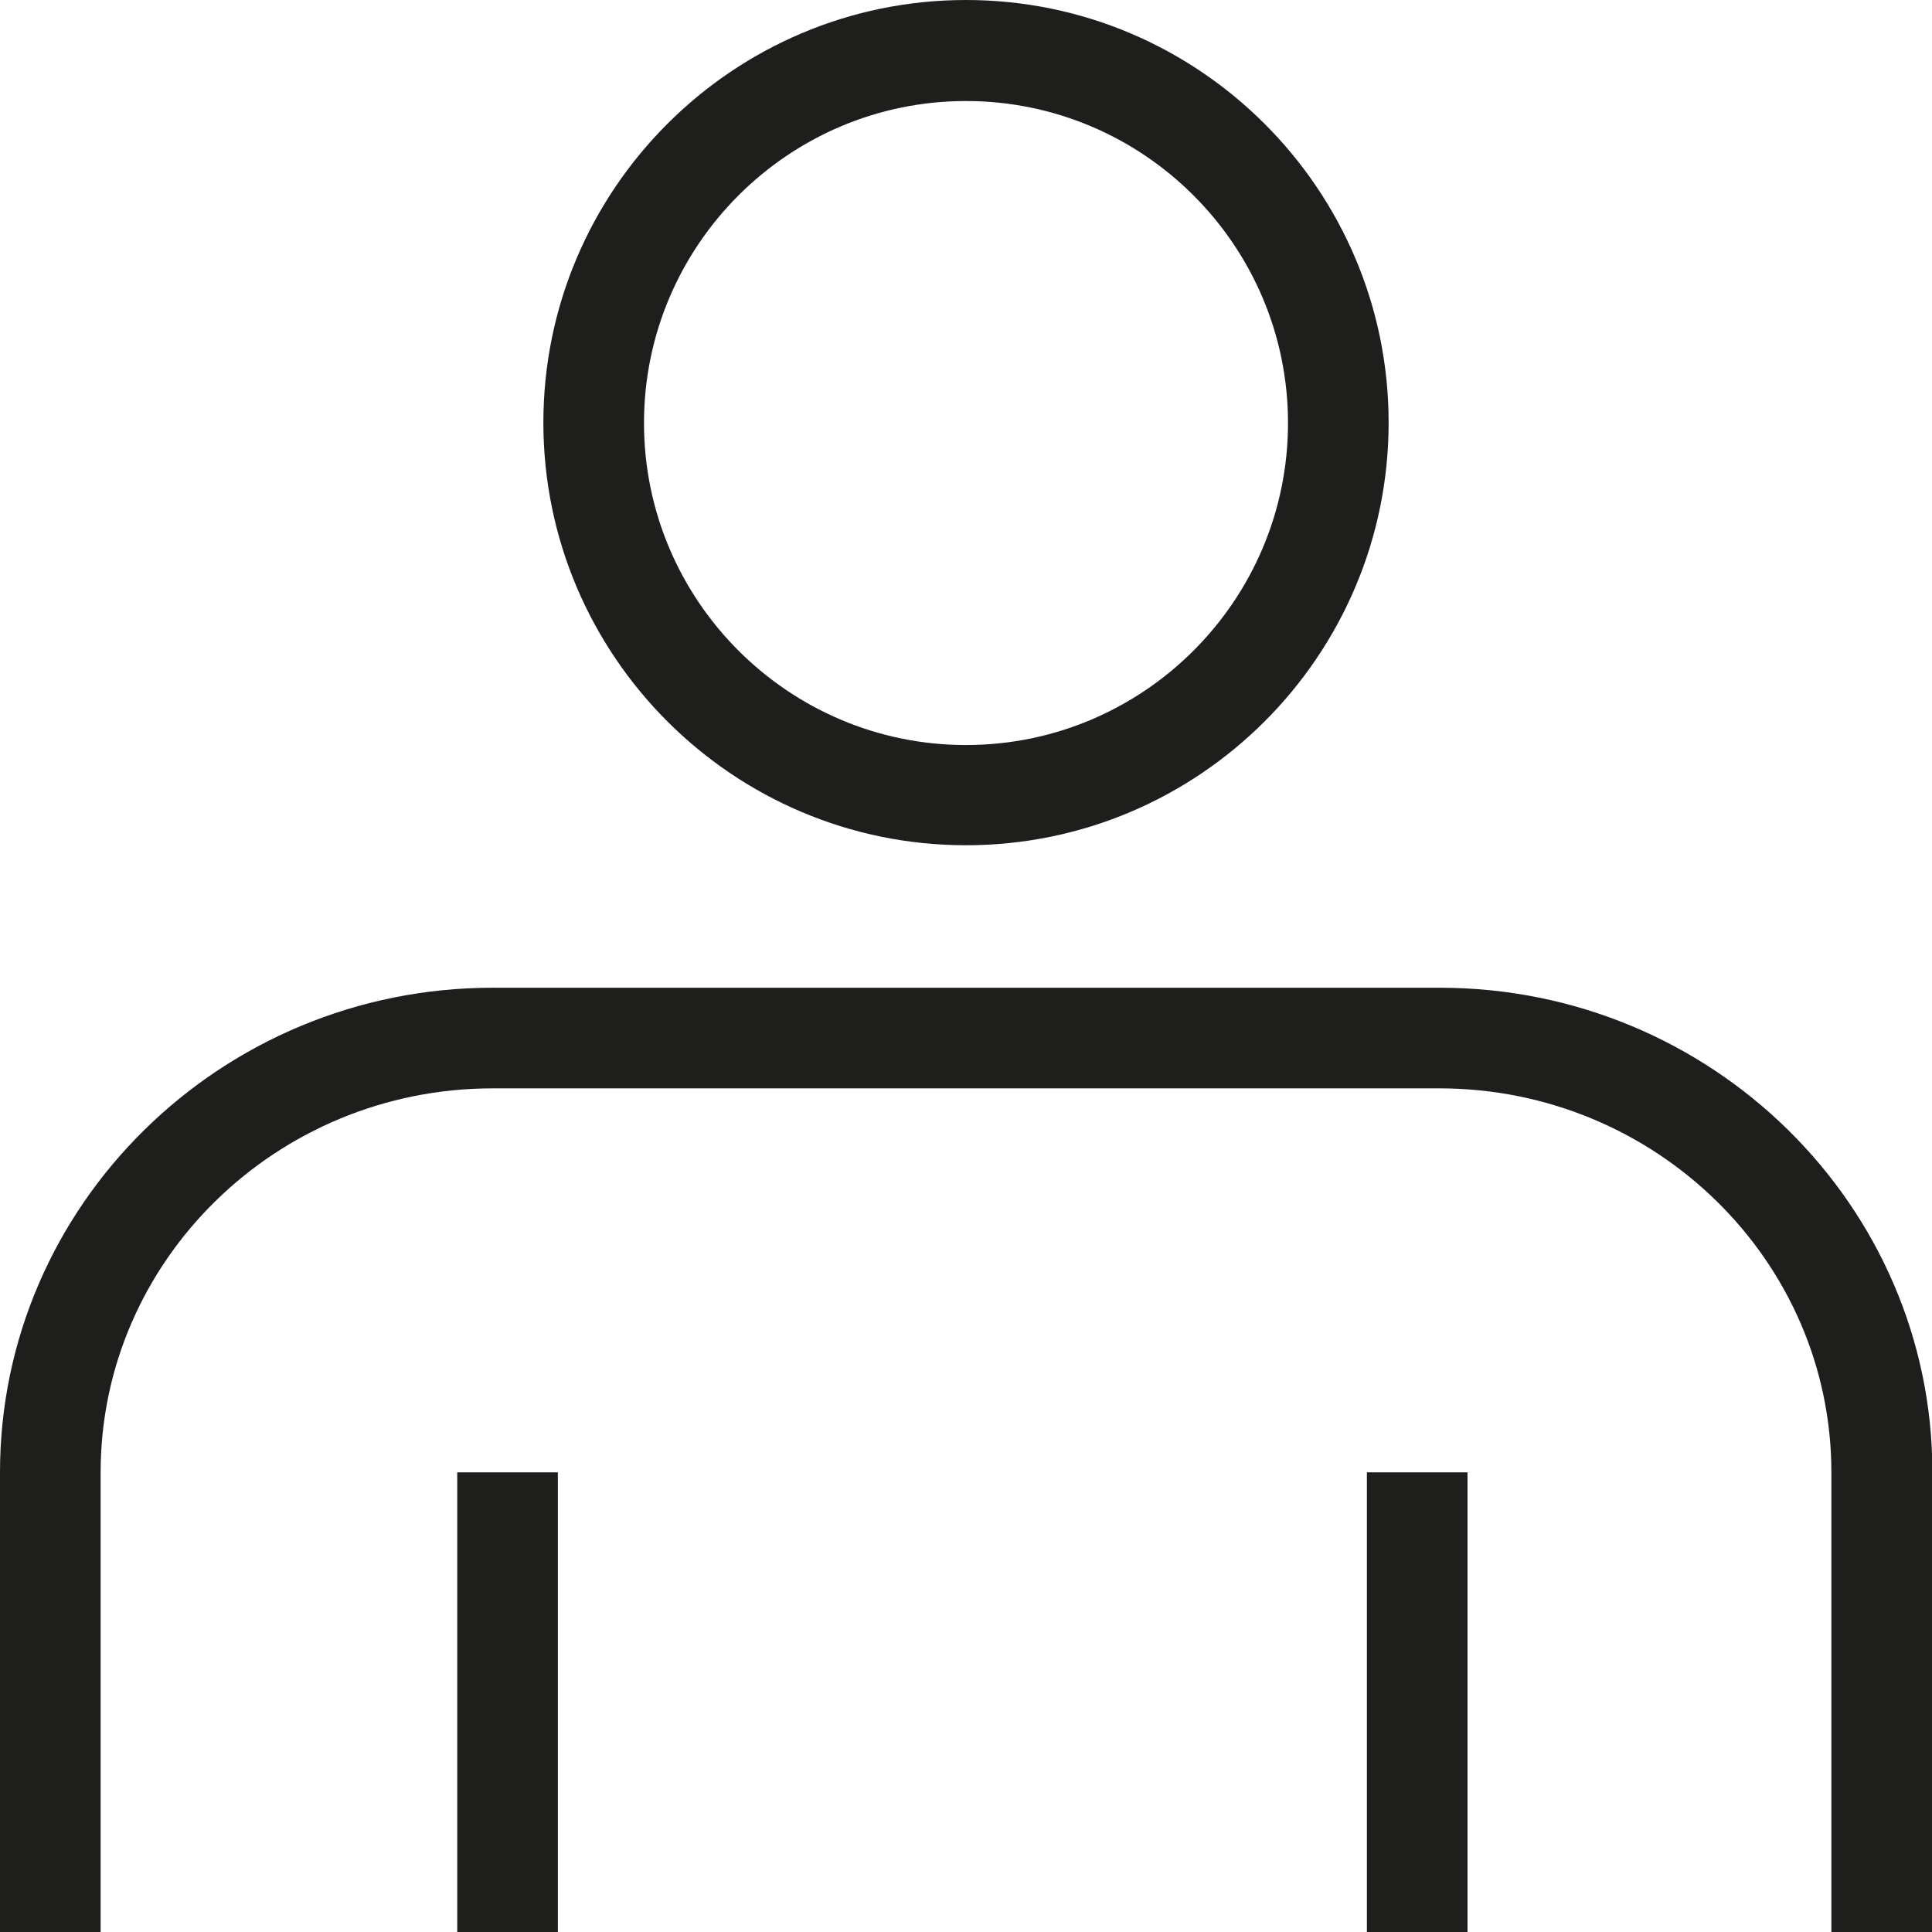 <svg viewBox="0 0 48 48" xmlns="http://www.w3.org/2000/svg">
  <path fill="#1e1e1c" d="M24 21c5.79 0 10.5-4.71 10.5-10.5S29.79 0 24 0 13.5 4.71 13.5 10.5 18.21 21 24 21m0-18.49c4.41 0 8 3.59 8 8s-3.59 8-8 8-8-3.59-8-8 3.59-8 8-8m24 34.07v11.43h-2.5V36.58c0-5.26-4.37-9.54-9.74-9.54H12.24c-5.37 0-9.74 4.28-9.74 9.54v11.43H0V36.58c0-6.64 5.49-12.04 12.24-12.04h23.53c6.75 0 12.24 5.4 12.24 12.04Zm-36.64 0h2.5v11.43h-2.5zm22.6 0h2.5v11.43h-2.5z"/>
</svg>
